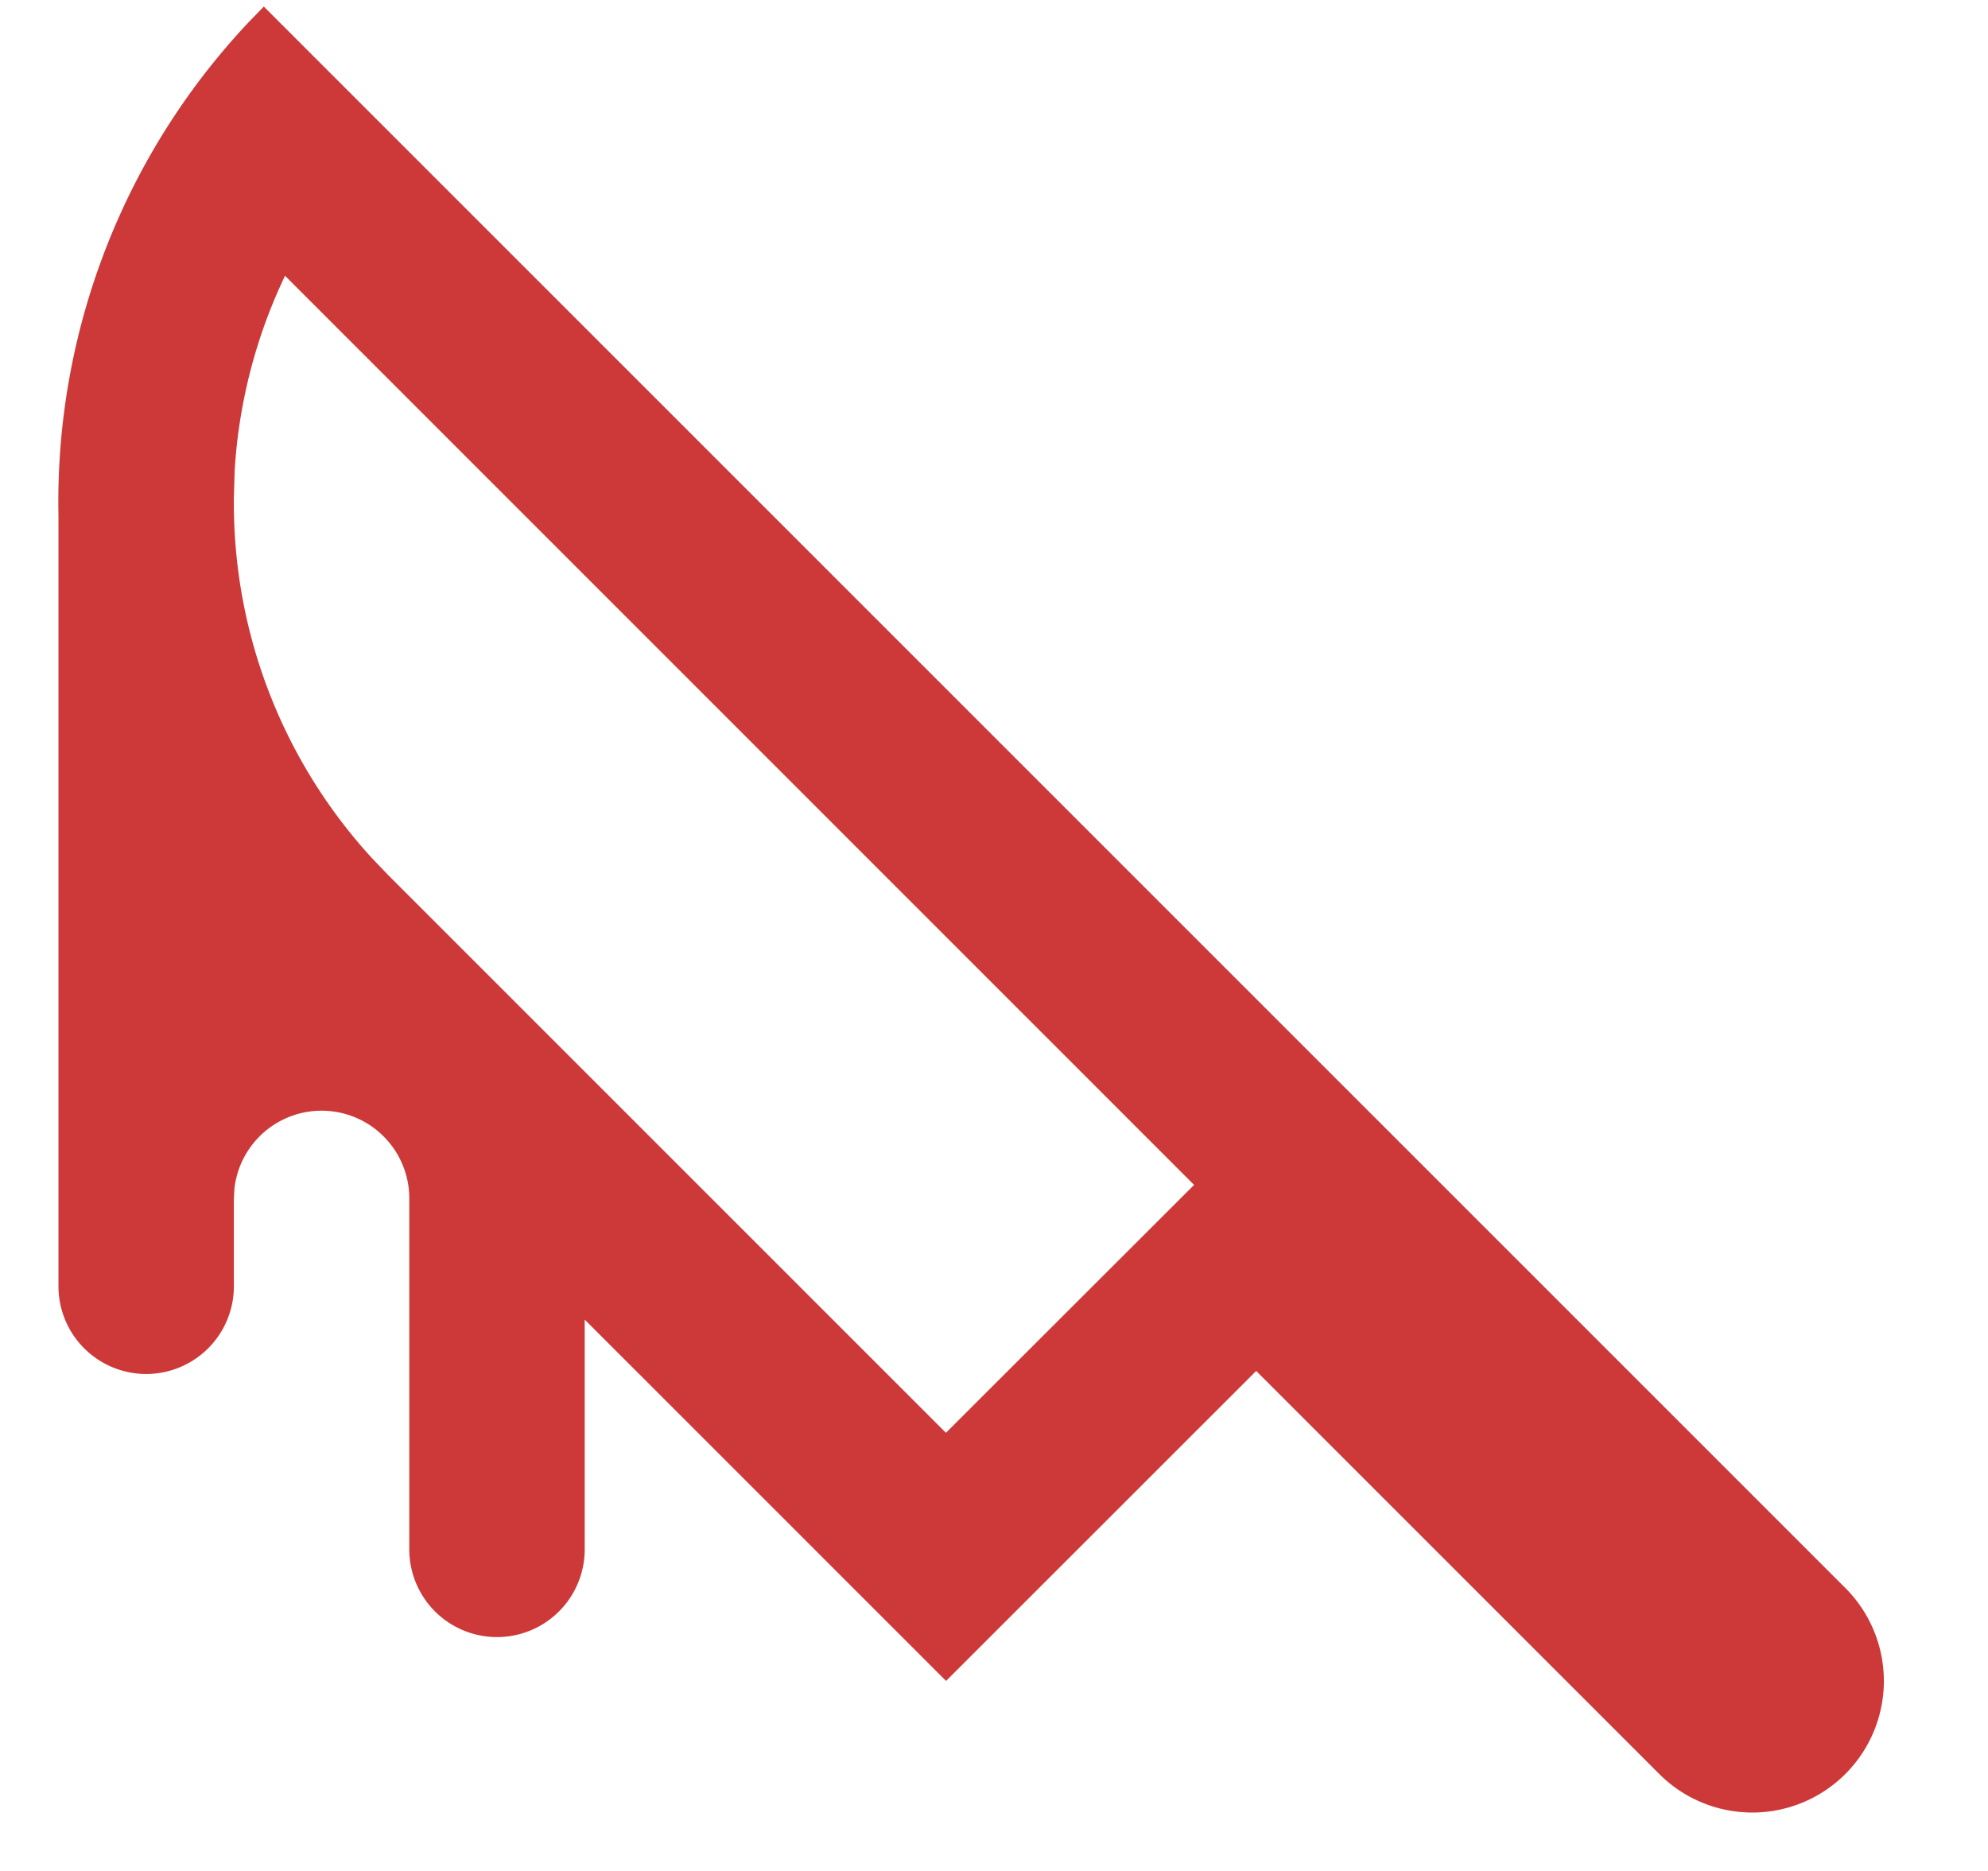 <svg width="17" height="16" fill="none" xmlns="http://www.w3.org/2000/svg"><path d="M2.256.056L15.78 13.58a1.124 1.124 0 11-1.591 1.591l-3.447-3.447-2.652 2.651L5 11.285v1.965a.75.75 0 01-1.5 0v-3a.75.75 0 00-1.495-.088L2 10.25V11a.75.75 0 01-1.5 0V4.41A5.982 5.982 0 012.126.19l.13-.134zm.181 2.302l-.038.083a4.495 4.495 0 00-.392 1.577L2 4.25v.09a4.488 4.488 0 001.184 3.002l.133.139 4.772 4.772 2.122-2.12-7.774-7.775z" fill="#CD3939"/></svg>